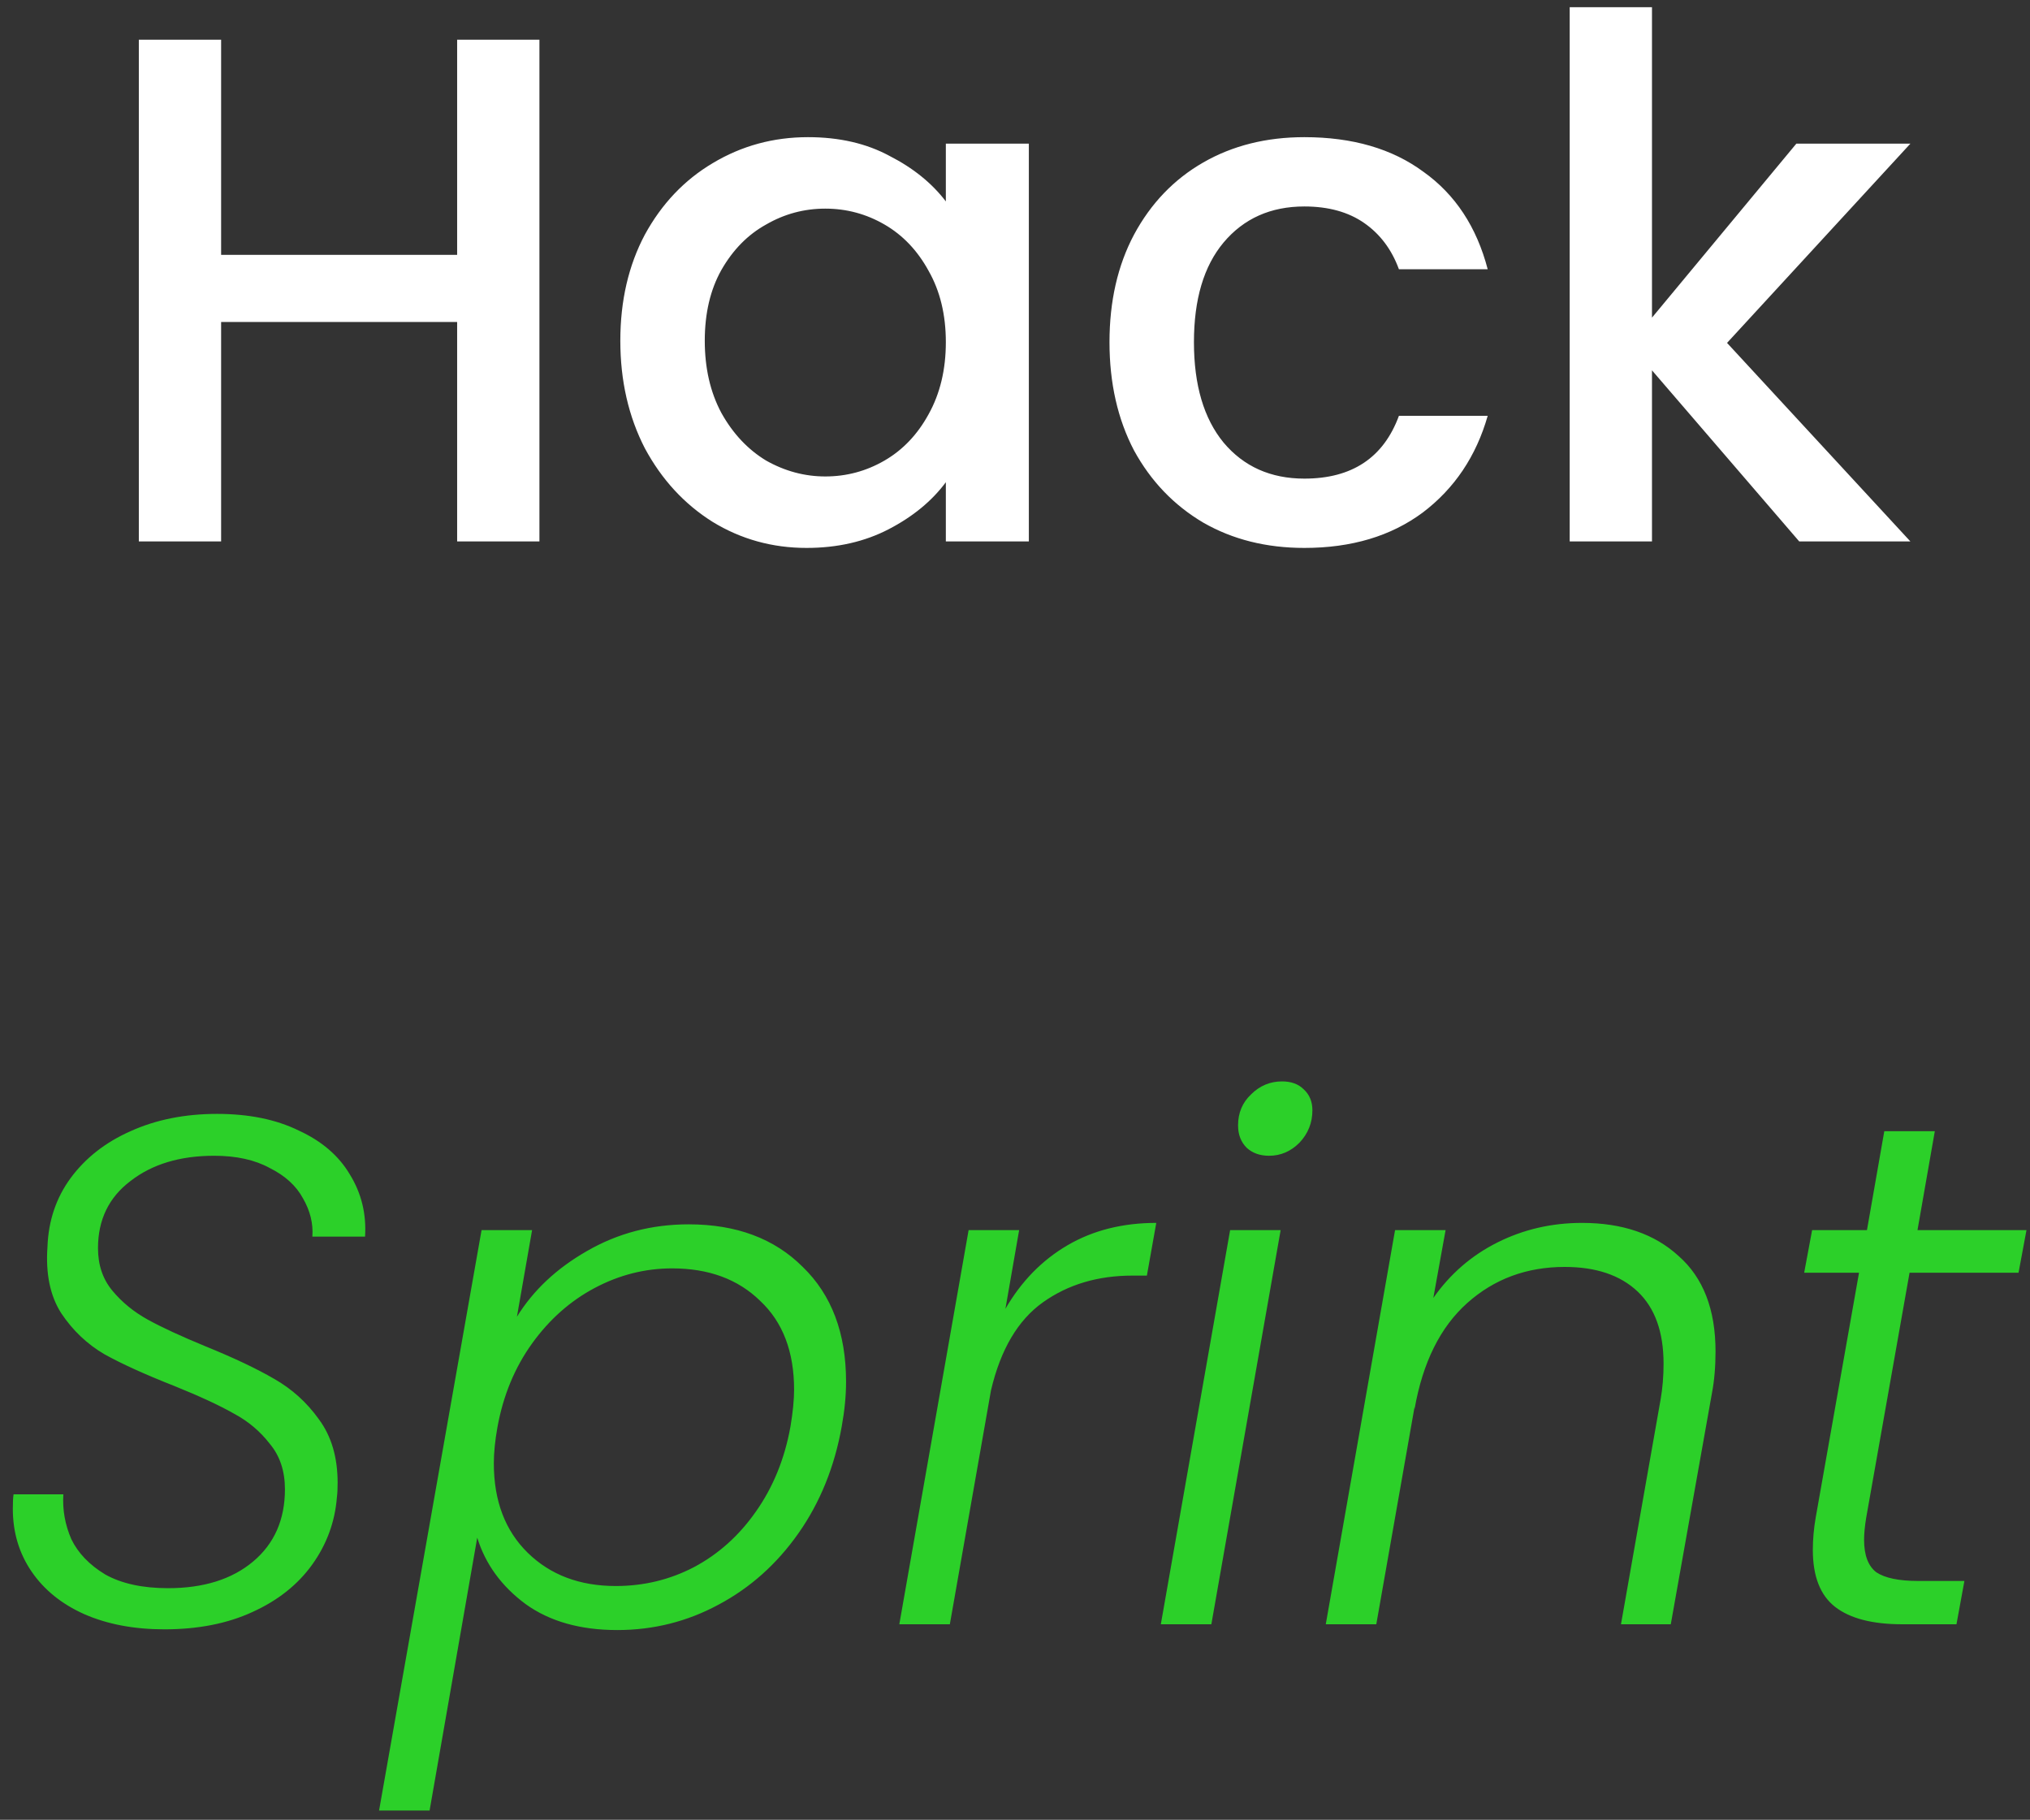 <svg width="135" height="121" viewBox="0 0 135 121" fill="none" xmlns="http://www.w3.org/2000/svg">
<rect x="0" y="0" width="135" height="121" fill="#333333" stroke="none"/>
<path d="M35.873 2.64V36H30.401V21.408H14.705V36H9.233V2.64H14.705V16.944H30.401V2.64H35.873ZM41.253 22.656C41.253 20 41.797 17.648 42.885 15.6C44.005 13.552 45.509 11.968 47.397 10.848C49.317 9.696 51.429 9.12 53.733 9.12C55.813 9.12 57.621 9.536 59.157 10.368C60.725 11.168 61.973 12.176 62.901 13.392V9.552H68.421V36H62.901V32.064C61.973 33.312 60.709 34.352 59.109 35.184C57.509 36.016 55.685 36.432 53.637 36.432C51.365 36.432 49.285 35.856 47.397 34.704C45.509 33.52 44.005 31.888 42.885 29.808C41.797 27.696 41.253 25.312 41.253 22.656ZM62.901 22.752C62.901 20.928 62.517 19.344 61.749 18C61.013 16.656 60.037 15.632 58.821 14.928C57.605 14.224 56.293 13.872 54.885 13.872C53.477 13.872 52.165 14.224 50.949 14.928C49.733 15.6 48.741 16.608 47.973 17.952C47.237 19.264 46.869 20.832 46.869 22.656C46.869 24.48 47.237 26.08 47.973 27.456C48.741 28.832 49.733 29.888 50.949 30.624C52.197 31.328 53.509 31.68 54.885 31.68C56.293 31.68 57.605 31.328 58.821 30.624C60.037 29.92 61.013 28.896 61.749 27.552C62.517 26.176 62.901 24.576 62.901 22.752ZM73.784 22.752C73.784 20.032 74.328 17.648 75.416 15.6C76.536 13.52 78.072 11.92 80.024 10.8C81.976 9.68 84.216 9.12 86.744 9.12C89.944 9.12 92.584 9.888 94.664 11.424C96.776 12.928 98.2 15.088 98.936 17.904H93.032C92.552 16.592 91.784 15.568 90.728 14.832C89.672 14.096 88.344 13.728 86.744 13.728C84.504 13.728 82.712 14.528 81.368 16.128C80.056 17.696 79.4 19.904 79.4 22.752C79.4 25.6 80.056 27.824 81.368 29.424C82.712 31.024 84.504 31.824 86.744 31.824C89.912 31.824 92.008 30.432 93.032 27.648H98.936C98.168 30.336 96.728 32.48 94.616 34.08C92.504 35.648 89.88 36.432 86.744 36.432C84.216 36.432 81.976 35.872 80.024 34.752C78.072 33.6 76.536 32 75.416 29.952C74.328 27.872 73.784 25.472 73.784 22.752ZM114.853 22.8L127.045 36H119.653L109.861 24.624V36H104.389V0.48H109.861V21.12L119.461 9.552H127.045L114.853 22.8Z" fill="white"/>
<path d="M10.933 108.336C8.917 108.336 7.141 108 5.605 107.328C4.101 106.656 2.933 105.712 2.101 104.496C1.269 103.28 0.853 101.888 0.853 100.32C0.853 99.904 0.869 99.584 0.901 99.36H4.213C4.149 100.384 4.325 101.376 4.741 102.336C5.189 103.264 5.941 104.048 6.997 104.688C8.085 105.296 9.477 105.6 11.173 105.6C13.541 105.6 15.429 105.008 16.837 103.824C18.245 102.64 18.949 101.04 18.949 99.024C18.949 97.808 18.613 96.8 17.941 96C17.301 95.168 16.501 94.496 15.541 93.984C14.581 93.44 13.269 92.832 11.605 92.16C9.653 91.392 8.101 90.688 6.949 90.048C5.797 89.376 4.837 88.464 4.069 87.312C3.333 86.16 3.029 84.688 3.157 82.896C3.221 81.168 3.733 79.648 4.693 78.336C5.685 76.992 7.013 75.952 8.677 75.216C10.373 74.448 12.293 74.064 14.437 74.064C16.549 74.064 18.357 74.432 19.861 75.168C21.397 75.872 22.533 76.848 23.269 78.096C24.037 79.344 24.373 80.72 24.277 82.224H20.773C20.837 81.36 20.629 80.512 20.149 79.68C19.701 78.848 18.965 78.176 17.941 77.664C16.949 77.12 15.717 76.848 14.245 76.848C11.973 76.848 10.117 77.408 8.677 78.528C7.237 79.616 6.517 81.104 6.517 82.992C6.517 84.112 6.837 85.056 7.477 85.824C8.117 86.592 8.901 87.232 9.829 87.744C10.757 88.256 12.037 88.848 13.669 89.52C15.557 90.288 17.077 91.008 18.229 91.68C19.413 92.352 20.405 93.248 21.205 94.368C22.037 95.488 22.453 96.896 22.453 98.592C22.453 99.008 22.437 99.328 22.405 99.552C22.277 101.184 21.733 102.672 20.773 104.016C19.813 105.36 18.485 106.416 16.789 107.184C15.125 107.952 13.173 108.336 10.933 108.336ZM34.377 87.552C35.465 85.792 37.017 84.336 39.033 83.184C41.081 82 43.337 81.408 45.801 81.408C48.969 81.408 51.497 82.352 53.385 84.24C55.305 86.096 56.265 88.64 56.265 91.872C56.265 92.8 56.169 93.792 55.977 94.848C55.497 97.536 54.537 99.904 53.097 101.952C51.657 104 49.881 105.584 47.769 106.704C45.689 107.824 43.449 108.384 41.049 108.384C38.585 108.384 36.553 107.808 34.953 106.656C33.353 105.472 32.281 104 31.737 102.24L28.569 120.384H25.209L32.025 81.792H35.385L34.377 87.552ZM52.569 94.848C52.729 93.888 52.809 93.072 52.809 92.4C52.809 89.872 52.057 87.904 50.553 86.496C49.081 85.056 47.129 84.336 44.697 84.336C42.905 84.336 41.193 84.768 39.561 85.632C37.929 86.496 36.537 87.728 35.385 89.328C34.233 90.928 33.465 92.784 33.081 94.896C32.921 95.792 32.841 96.592 32.841 97.296C32.841 99.792 33.593 101.776 35.097 103.248C36.601 104.72 38.553 105.456 40.953 105.456C42.809 105.456 44.537 105.04 46.137 104.208C47.769 103.344 49.145 102.112 50.265 100.512C51.417 98.88 52.185 96.992 52.569 94.848ZM66.863 87.024C67.919 85.2 69.295 83.792 70.991 82.8C72.687 81.808 74.655 81.312 76.895 81.312L76.271 84.816H75.311C73.007 84.816 71.023 85.408 69.359 86.592C67.695 87.776 66.543 89.728 65.903 92.448L63.167 108H59.807L64.415 81.792H67.775L66.863 87.024ZM84.398 76.848C83.79 76.848 83.294 76.672 82.91 76.32C82.526 75.936 82.334 75.44 82.334 74.832C82.334 74 82.622 73.312 83.198 72.768C83.774 72.192 84.462 71.904 85.262 71.904C85.87 71.904 86.35 72.08 86.702 72.432C87.086 72.784 87.278 73.248 87.278 73.824C87.278 74.656 86.99 75.376 86.414 75.984C85.838 76.56 85.166 76.848 84.398 76.848ZM85.166 81.792L80.558 108H77.198L81.806 81.792H85.166ZM105.207 81.312C107.895 81.312 110.039 82.048 111.639 83.52C113.271 84.96 114.087 87.072 114.087 89.856C114.087 90.88 114.007 91.808 113.847 92.64L111.111 108H107.799L110.439 93.024C110.567 92.288 110.631 91.504 110.631 90.672C110.631 88.56 110.055 86.96 108.903 85.872C107.751 84.784 106.135 84.24 104.055 84.24C101.527 84.24 99.367 85.04 97.575 86.64C95.783 88.24 94.615 90.592 94.071 93.696V93.552L91.527 108H88.167L92.775 81.792H96.135L95.319 86.304C96.439 84.704 97.863 83.472 99.591 82.608C101.319 81.744 103.191 81.312 105.207 81.312ZM124.11 100.896C124.014 101.472 123.966 101.968 123.966 102.384C123.966 103.408 124.238 104.128 124.782 104.544C125.358 104.928 126.286 105.12 127.566 105.12H130.638L130.11 108H126.51C124.526 108 123.038 107.616 122.046 106.848C121.054 106.08 120.558 104.816 120.558 103.056C120.558 102.352 120.622 101.632 120.75 100.896L123.63 84.624H119.982L120.51 81.792H124.158L125.31 75.216H128.67L127.518 81.792H134.766L134.238 84.624H126.99L124.11 100.896Z" fill="#2CD029"/>
</svg>
